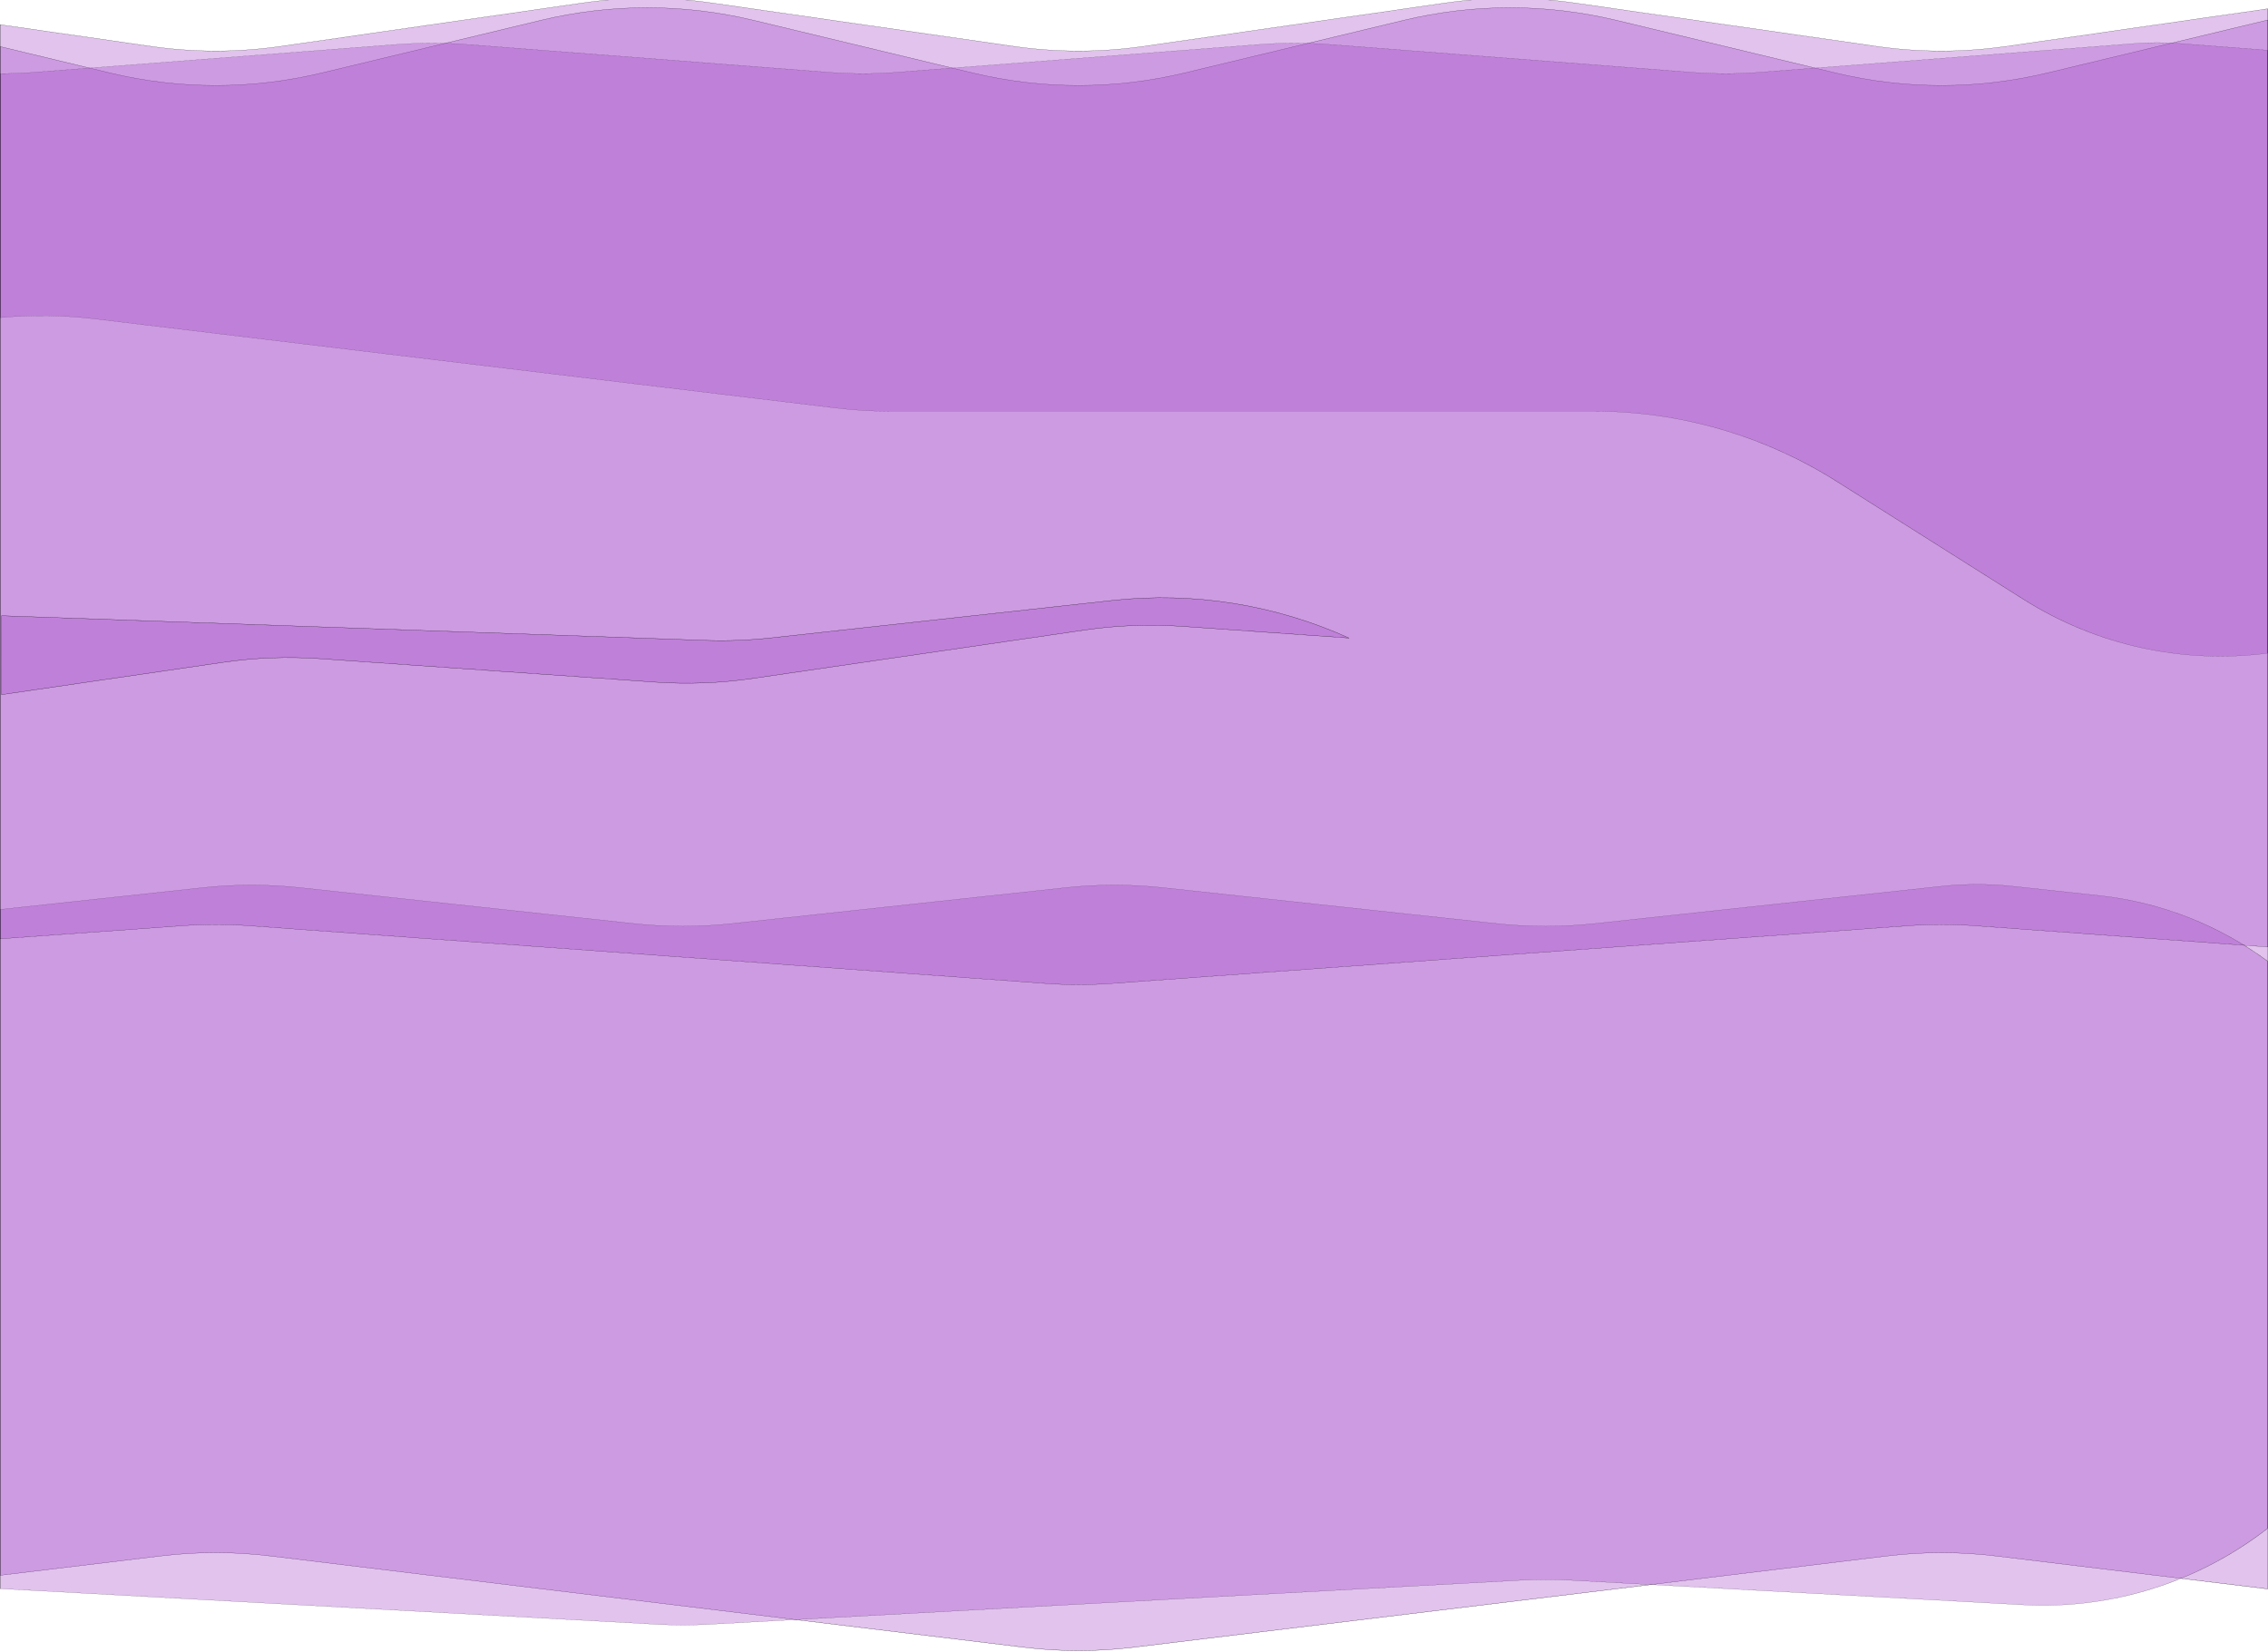 <svg preserveAspectRatio="none" width="100%" height="100%" viewBox="0 0 9935 7236" version="1.1" xmlns="http://www.w3.org/2000/svg" xmlns:xlink="http://www.w3.org/1999/xlink" xml:space="preserve" xmlns:serif="http://www.serif.com/" style="fill-rule:evenodd;clip-rule:evenodd;stroke-linecap:round;stroke-linejoin:round;stroke-miterlimit:1.5;">
    <g transform="matrix(1,0,0,1,0.5,-15139.1)">
        <g transform="matrix(1,0,0,0.961,0,587.562)">
            <path d="M9933.07,22385L8743.58,22235C8584.4,22214.9 8423.48,22214.9 8264.3,22235C7583.73,22320.8 5644.61,22565.4 4964.05,22651.2C4804.87,22671.3 4643.95,22671.3 4484.77,22651.2C3803.85,22565.3 1863.04,22320.5 1183.45,22234.8C1024.98,22214.8 864.775,22214.7 706.286,22234.5L0,22322.8L0,15354.3L479.663,15474.2C785.457,15550.7 1104.31,15550.7 1410.1,15474.2C1702.14,15401.2 2077.38,15307.4 2369.43,15234.4C2675.22,15158 2994.07,15158 3299.86,15234.4C3591.91,15307.4 3967.15,15401.2 4259.19,15474.2C4564.98,15550.7 4883.84,15550.7 5189.63,15474.2C5481.67,15401.2 5856.91,15307.4 6148.95,15234.4C6454.75,15158 6773.6,15158 7079.39,15234.4C7371.43,15307.4 7746.68,15401.2 8038.72,15474.2C8344.51,15550.7 8663.36,15550.7 8969.16,15474.2L9933.07,15233.3L9933.07,22385Z" style="fill:rgb(166,74,201);fill-opacity:0.33;stroke:black;stroke-width:1.02px;"/>
        </g>
        <g transform="matrix(1,0,0,0.961,0,587.562)">
            <g transform="matrix(1,0,0,0.448,-1733.52,12391.5)">
                <path d="M11666.6,21690C11363.5,22238.3 10983.9,22517.5 10596.9,22468.7C9779.33,22365.6 8910.49,22256 8611.91,22218.3C8539.98,22209.3 8467.89,22209.3 8395.97,22218.3C7848.1,22287.4 5380.25,22598.7 4832.38,22667.8C4760.45,22676.9 4688.37,22676.9 4616.44,22667.8L1733.52,22304.2L1733.52,15393.4L2621.56,15171.4C2763.21,15136 2906.09,15136 3047.74,15171.4C3411.39,15262.3 4147.67,15446.4 4511.32,15537.3C4652.97,15572.7 4795.85,15572.7 4937.5,15537.3C5301.15,15446.4 6037.43,15262.3 6401.08,15171.4C6542.73,15136 6685.61,15136 6827.26,15171.4C7190.91,15262.3 7927.2,15446.4 8290.85,15537.3C8432.5,15572.7 8575.38,15572.7 8717.03,15537.3C9099.76,15441.6 9895.28,15242.7 10234.7,15157.9C10340.4,15131.4 10447,15131.4 10552.7,15157.9C10648,15181.7 10779.3,15214.5 10927.4,15251.5C11203.9,15320.7 11456.4,15559.4 11666.6,15920.1L11666.6,21690Z" style="fill:rgb(166,74,201);fill-opacity:0.33;stroke:black;stroke-width:1.3px;"/>
            </g>
        </g>
        <g transform="matrix(1,0,0,0.961,0,587.562)">
            <g transform="matrix(1,0,0,0.598,0,6072.53)">
                <path d="M9933.07,22385L8647.99,22222.9C8552.08,22210.8 8455.79,22210.8 8359.88,22222.9C7760.53,22298.5 5467.81,22587.7 4868.46,22663.3C4772.55,22675.4 4676.27,22675.4 4580.36,22663.3C3980.79,22587.6 1686.64,22298.3 1088.29,22222.8C992.809,22210.8 896.953,22210.7 801.467,22222.7L0,22322.8L0,15354.3L661.519,15519.7C849.461,15566.7 1040.3,15566.7 1228.25,15519.7C1585.06,15430.5 2194.47,15278.2 2551.28,15189C2739.22,15142 2930.07,15142 3118.01,15189C3474.83,15278.2 4084.23,15430.5 4441.05,15519.7C4628.99,15566.7 4819.83,15566.7 5007.77,15519.7C5364.59,15430.5 5973.99,15278.2 6330.81,15189C6518.75,15142 6709.59,15142 6897.54,15189C7254.35,15278.2 7863.76,15430.5 8220.57,15519.7C8408.52,15566.7 8599.36,15566.7 8787.3,15519.7L9933.07,15233.3L9933.07,22385Z" style="fill:rgb(166,74,201);fill-opacity:0.33;stroke:black;stroke-width:1.23px;"/>
            </g>
        </g>
        <g transform="matrix(1,0,0,0.961,0,587.562)">
            <g transform="matrix(1,0,0,0.32,-944.882,10494.6)">
                <path d="M10878,23828.3C10511.1,23983.6 10132.3,23726 9808.99,23062.1C9500.68,22429 9215.4,21843.1 8990.7,21381.7C8672.7,20728.6 8304.4,20382.1 7928.42,20382.1C7019.9,20382.1 5308.61,20382.1 4843.6,20382.1C4764.21,20382.1 4684.89,20366.6 4606.07,20335.8C4113.98,20143.3 2215.58,19400.7 1363.29,19067.3C1224.05,19012.8 1083.82,19006.6 944.882,19047.9L944.882,15571.5C995.735,15571.5 1046.59,15565.1 1097.33,15552.4C1451.73,15463.8 2327.8,15244.8 2682.2,15156.2C2783.68,15130.9 2885.61,15130.9 2987.09,15156.2C3341.49,15244.8 4217.56,15463.8 4571.96,15552.4C4673.44,15577.8 4775.38,15577.8 4876.86,15552.4C5231.26,15463.8 6107.33,15244.8 6461.73,15156.2C6563.21,15130.9 6665.14,15130.9 6766.62,15156.2C7121.02,15244.8 7997.09,15463.8 8351.49,15552.4C8452.97,15577.8 8554.9,15577.8 8656.39,15552.4C9031.53,15458.7 9991.19,15218.7 10297.9,15142.1C10361.7,15126.1 10425.7,15126.1 10489.5,15142.1L10878,15239.2L10878,23828.3Z" style="fill:rgb(166,74,201);fill-opacity:0.33;stroke:black;stroke-width:1.35px;"/>
            </g>
        </g>
        <g transform="matrix(1,0,0,0.961,0,587.562)">
            <g transform="matrix(-0.999,0.039,-0.037,-1.04,4886.91,37990.8)">
                <path d="M4166,19427.4L1088.29,19204.1C992.809,19197.2 896.953,19197.2 801.467,19204C535.922,19223.1 -63.6,19266.2 -700.776,19312C-1059.61,19337.8 -1414.9,19265.8 -1730.91,19108.5L-1001.73,19187C-860.079,19202.2 -717.201,19202.2 -575.55,19187C-211.901,19147.8 524.385,19068.6 888.034,19029.4C1029.68,19014.2 1172.56,19014.2 1314.21,19029.4C1677.86,19068.6 2414.15,19147.8 2777.8,19187C2919.45,19202.2 3062.33,19202.2 3203.98,19187L4178.88,19082L4166,19427.4Z" style="fill:rgb(166,74,201);fill-opacity:0.33;stroke:black;stroke-width:1px;"/>
            </g>
        </g>
    </g>
</svg>
